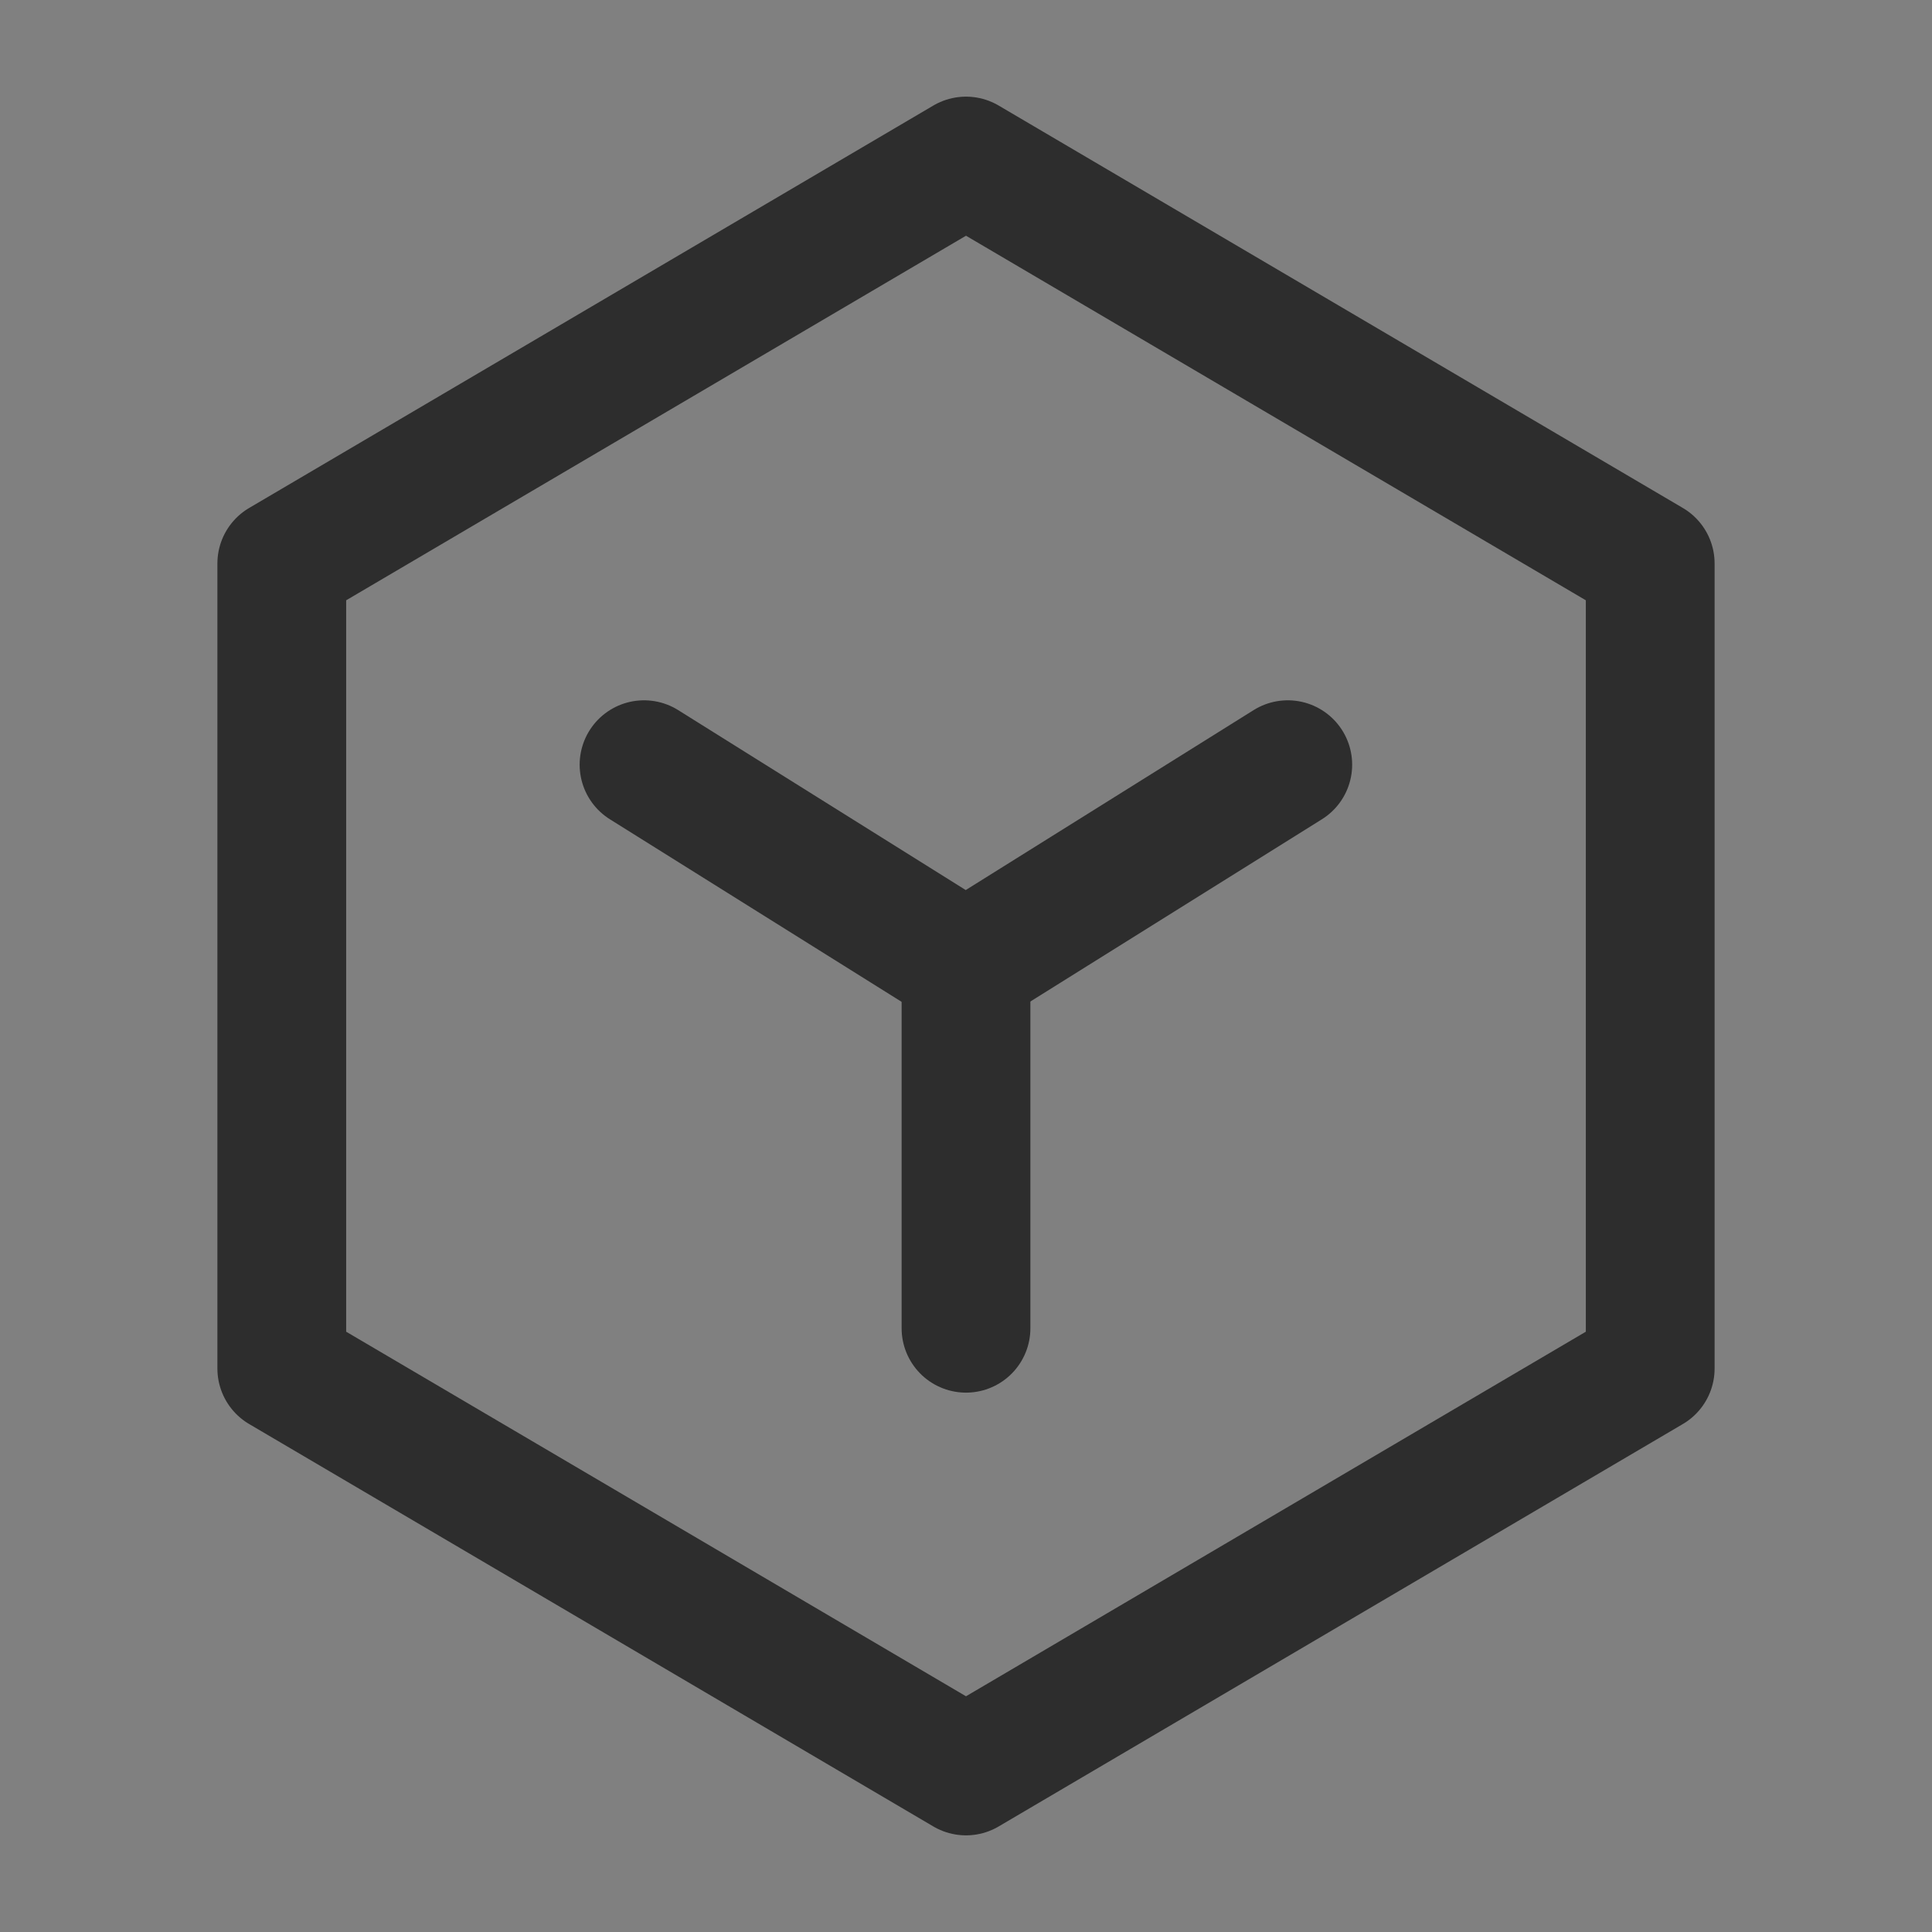 <?xml version="1.0" encoding="UTF-8"?>
<svg width="20px" height="20px" viewBox="0 0 20 20" version="1.1" xmlns="http://www.w3.org/2000/svg" xmlns:xlink="http://www.w3.org/1999/xlink">
    <rect x="0" y="0" width="20" height="20" fill="#808080" stroke="none"/>
    <title>矩形</title>
    <g id="页面-1" stroke="none" stroke-width="1" fill="none" fill-rule="evenodd" opacity="0.65">
        <g id="我的工单" transform="translate(-16, -182)">
            <g id="编组-36" transform="translate(0, 60)">
                <g id="编组-12" transform="translate(0, 112)">
                    <g id="application-one-2" transform="translate(16, 10)">
                        <rect id="矩形" fill-opacity="0.01" fill="#FFFFFF" fill-rule="nonzero" x="0" y="0" width="20" height="20"></rect>
                        <polygon id="路径" stroke="#000000" stroke-width="1.333" stroke-linejoin="round" points="17.083 5.833 10 1.667 2.917 5.833 2.917 14.167 10 18.333 17.083 14.167"></polygon>
                        <polyline id="路径" stroke="#000000" stroke-width="1.333" stroke-linecap="round" stroke-linejoin="round" points="6.667 7.916 9.997 10 13.331 7.916"></polyline>
                        <line x1="10" y1="10" x2="10" y2="13.75" id="路径" stroke="#000000" stroke-width="1.333" stroke-linecap="round" stroke-linejoin="round"></line>
                    </g>
                </g>
            </g>
        </g>
    </g>
</svg>